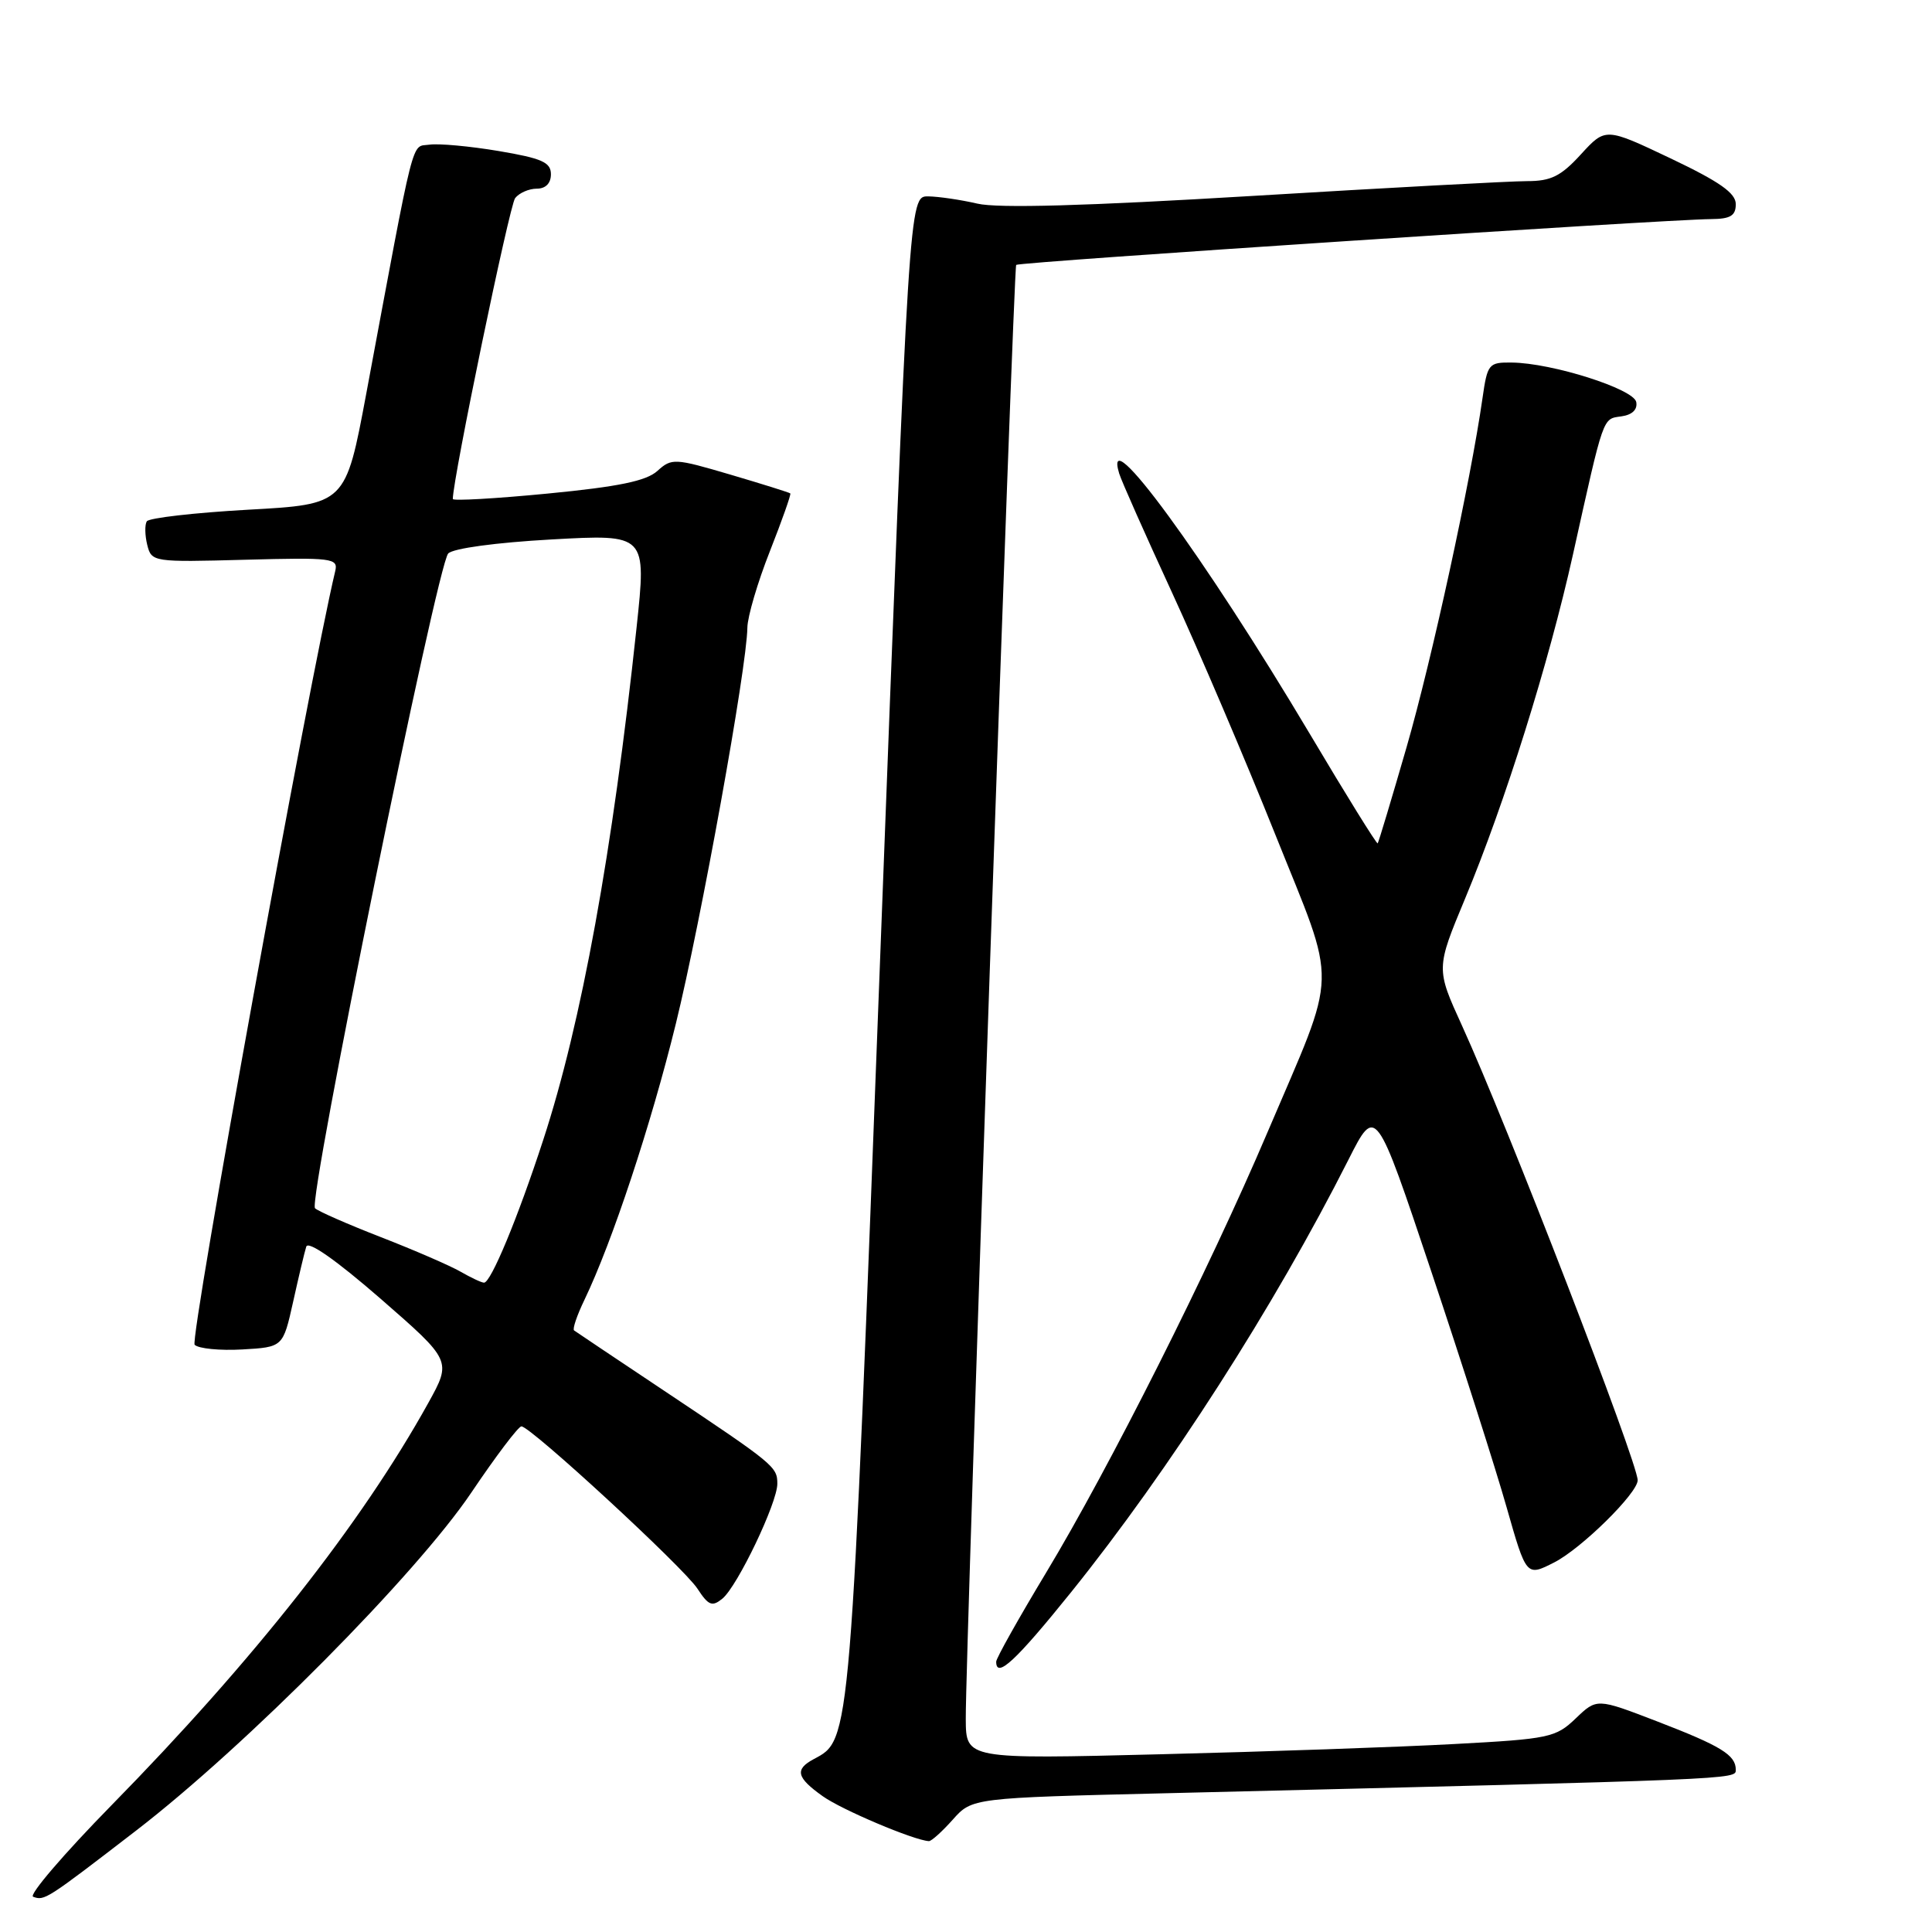<?xml version="1.0" encoding="UTF-8" standalone="no"?>
<!DOCTYPE svg PUBLIC "-//W3C//DTD SVG 1.1//EN" "http://www.w3.org/Graphics/SVG/1.1/DTD/svg11.dtd" >
<svg xmlns="http://www.w3.org/2000/svg" xmlns:xlink="http://www.w3.org/1999/xlink" version="1.1" viewBox="0 0 256 256">
 <g >
 <path fill="currentColor"
d=" M 18.00 242.59 C 32.58 231.37 55.17 208.60 62.47 197.75 C 65.71 192.94 68.69 189.00 69.09 189.00 C 70.30 189.00 90.56 207.68 92.41 210.50 C 93.88 212.75 94.36 212.94 95.73 211.82 C 97.73 210.16 103.00 199.14 103.00 196.61 C 103.00 194.35 102.64 194.05 88.00 184.28 C 81.67 180.06 76.31 176.47 76.07 176.29 C 75.83 176.12 76.45 174.29 77.44 172.24 C 81.11 164.60 86.25 149.09 89.55 135.66 C 92.89 122.06 98.97 88.43 99.03 83.17 C 99.05 81.70 100.39 77.15 102.01 73.05 C 103.62 68.96 104.84 65.51 104.72 65.38 C 104.59 65.26 101.02 64.14 96.78 62.89 C 89.38 60.71 89.00 60.69 87.11 62.40 C 85.64 63.73 81.98 64.49 72.57 65.40 C 65.66 66.07 60.00 66.39 60.00 66.12 C 60.00 63.45 67.51 27.19 68.26 26.25 C 68.80 25.56 70.09 25.00 71.12 25.00 C 72.30 25.00 73.00 24.29 73.00 23.09 C 73.00 21.51 71.82 20.98 66.07 20.01 C 62.26 19.37 58.13 18.99 56.89 19.17 C 54.44 19.53 55.09 17.00 48.53 52.17 C 45.79 66.83 45.79 66.83 32.87 67.54 C 25.77 67.94 19.73 68.63 19.45 69.08 C 19.17 69.54 19.20 70.94 19.51 72.20 C 20.08 74.47 20.27 74.50 32.47 74.17 C 44.05 73.86 44.83 73.96 44.42 75.67 C 40.96 90.16 25.10 177.50 25.79 178.19 C 26.30 178.70 29.14 178.98 32.11 178.81 C 37.50 178.50 37.50 178.50 38.84 172.50 C 39.57 169.20 40.35 165.91 40.58 165.19 C 40.83 164.37 44.53 166.96 50.42 172.08 C 59.85 180.30 59.85 180.30 56.75 185.90 C 47.90 201.86 33.62 220.00 14.77 239.21 C 8.45 245.66 3.78 251.11 4.39 251.33 C 5.90 251.88 6.09 251.76 18.00 242.59 Z  M 126.24 241.12 C 128.81 238.23 128.81 238.23 154.65 237.61 C 230.75 235.76 230.00 235.80 230.00 234.50 C 230.00 232.55 228.07 231.36 219.52 228.07 C 211.59 225.02 211.59 225.02 208.79 227.70 C 206.15 230.23 205.29 230.42 192.75 231.09 C 185.46 231.49 167.91 232.10 153.75 232.45 C 128.00 233.10 128.00 233.10 127.97 227.80 C 127.91 219.56 134.29 35.55 134.65 35.10 C 134.95 34.72 220.19 29.10 226.75 29.03 C 229.30 29.01 230.00 28.58 230.00 27.05 C 230.00 25.58 227.86 24.08 221.37 20.99 C 212.74 16.89 212.74 16.89 209.48 20.45 C 206.83 23.35 205.52 24.00 202.35 24.00 C 200.22 24.00 183.86 24.88 165.99 25.96 C 143.89 27.29 132.22 27.62 129.50 26.98 C 127.30 26.47 124.37 26.04 122.98 26.02 C 120.46 26.00 120.46 26.00 116.67 125.75 C 112.64 231.86 112.76 230.45 107.81 233.10 C 105.28 234.46 105.54 235.54 109.02 238.01 C 111.54 239.81 121.07 243.84 123.08 243.96 C 123.41 243.98 124.83 242.70 126.24 241.12 Z  M 141.93 210.97 C 154.97 194.75 168.86 173.10 178.69 153.64 C 182.30 146.50 182.30 146.50 189.66 168.50 C 193.71 180.60 198.19 194.64 199.63 199.71 C 202.25 208.91 202.25 208.91 205.94 207.03 C 209.54 205.20 217.00 197.85 217.00 196.14 C 217.00 193.78 199.65 148.88 193.73 135.92 C 190.27 128.34 190.27 128.34 194.14 119.05 C 199.43 106.34 205.22 87.88 208.42 73.50 C 212.56 54.86 212.33 55.53 214.84 55.17 C 216.28 54.97 217.00 54.27 216.81 53.27 C 216.47 51.53 205.63 48.09 200.31 48.04 C 197.26 48.00 197.09 48.21 196.44 52.75 C 194.86 63.82 189.73 87.40 186.38 99.00 C 184.39 105.88 182.67 111.61 182.55 111.75 C 182.43 111.89 178.38 105.37 173.56 97.25 C 159.61 73.80 146.02 55.23 148.30 62.75 C 148.59 63.71 151.74 70.80 155.29 78.50 C 158.84 86.20 164.99 100.60 168.95 110.50 C 177.32 131.41 177.41 127.82 167.92 150.10 C 160.21 168.22 146.96 194.56 138.59 208.43 C 134.97 214.44 132.00 219.73 132.00 220.18 C 132.00 222.49 134.60 220.07 141.93 210.97 Z  M 61.00 168.49 C 59.62 167.70 54.90 165.65 50.50 163.94 C 46.10 162.23 42.16 160.50 41.74 160.10 C 40.77 159.18 57.92 74.89 59.39 73.34 C 60.04 72.66 65.73 71.89 73.08 71.48 C 85.67 70.78 85.67 70.78 84.35 83.14 C 81.17 112.90 77.05 135.55 71.98 151.05 C 68.60 161.42 65.02 170.02 64.13 169.96 C 63.78 169.95 62.38 169.28 61.00 168.49 Z "/>
</g>
</svg>